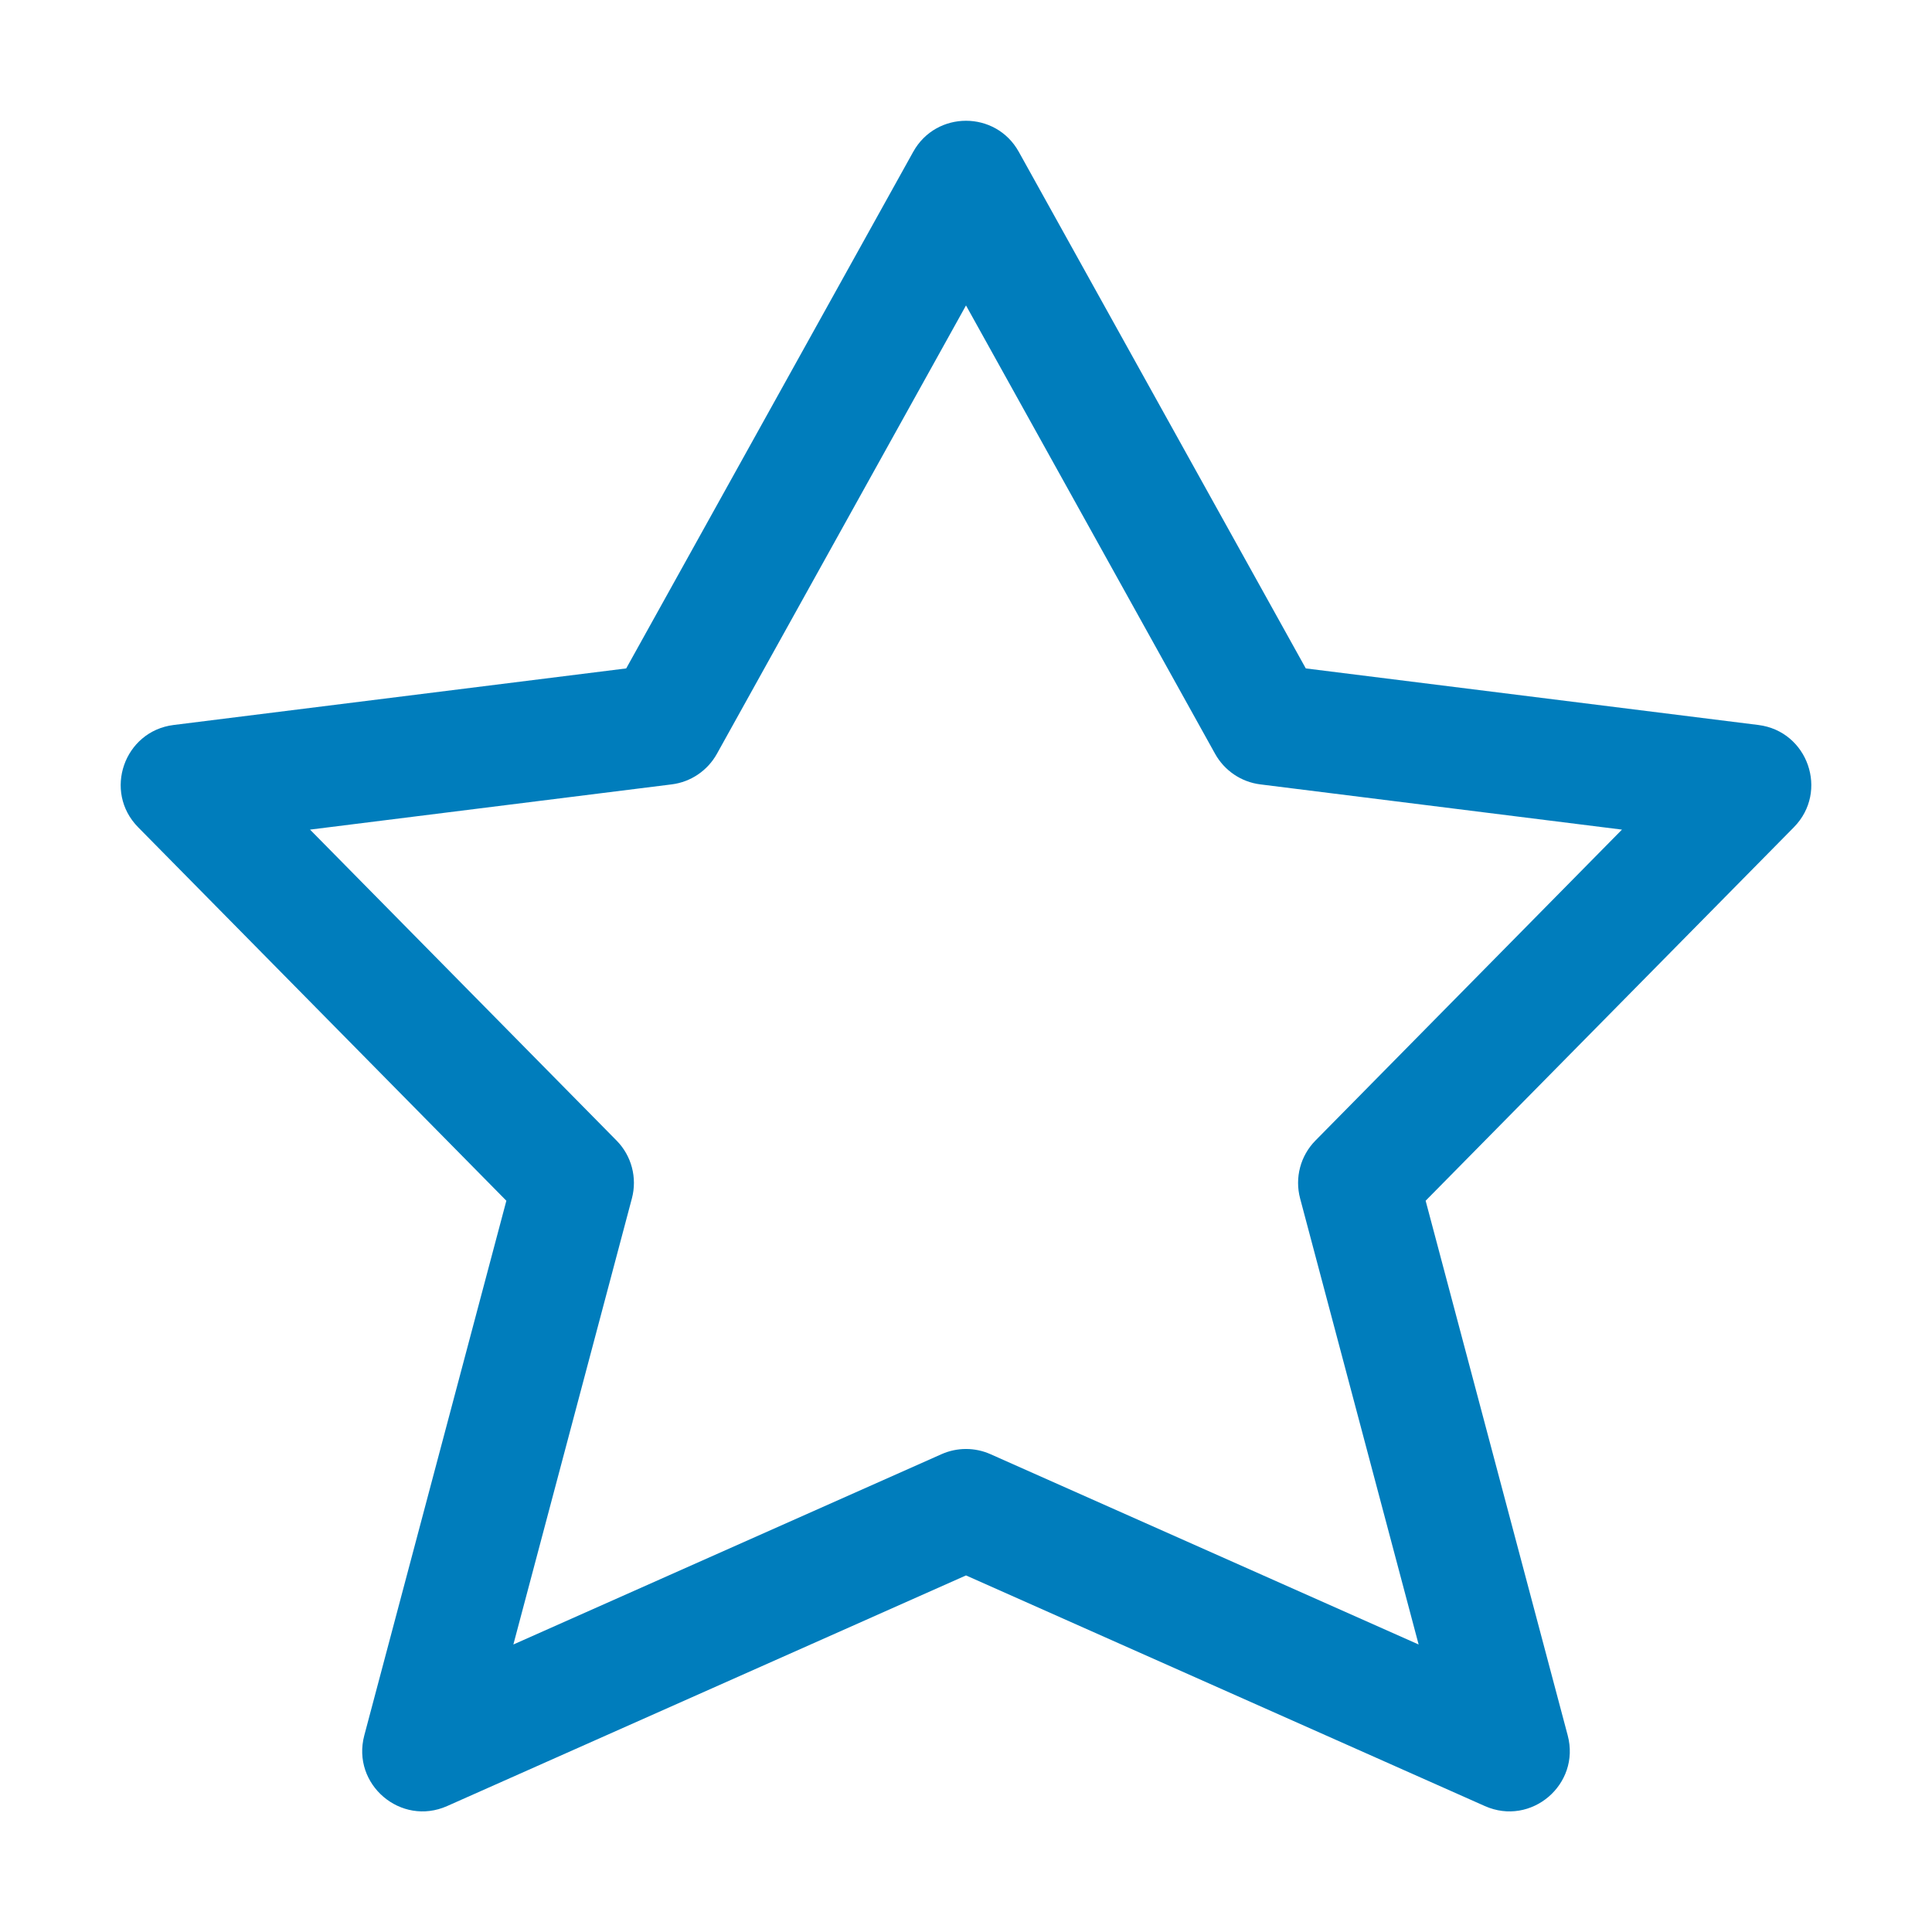 <?xml version="1.0" encoding="UTF-8"?>
<svg width="32px" height="32px" viewBox="0 0 32 32" version="1.1" xmlns="http://www.w3.org/2000/svg" xmlns:xlink="http://www.w3.org/1999/xlink">
    <title>icons/reviews/star_empty</title>
    <g id="icons/reviews/star_empty" stroke="none" stroke-width="1" fill="none" fill-rule="evenodd">
        <path d="M8.503,27.238 L15.594,24.086 C15.852,23.971 16.148,23.971 16.406,24.086 L23.497,27.238 L21.534,19.85 C21.443,19.508 21.539,19.143 21.788,18.891 L26.865,13.741 L20.876,12.992 C20.559,12.953 20.281,12.764 20.126,12.486 L16,5.059 L11.874,12.486 C11.719,12.764 11.441,12.953 11.124,12.992 L5.135,13.741 L10.212,18.891 C10.461,19.143 10.557,19.508 10.466,19.85 L8.503,27.238 Z M16,26.094 L7.406,29.914 C6.639,30.255 5.818,29.555 6.034,28.743 L8.387,19.888 L2.288,13.702 C1.706,13.112 2.054,12.111 2.876,12.008 L10.372,11.071 L15.126,2.514 C15.507,1.829 16.493,1.829 16.874,2.514 L21.628,11.071 L29.124,12.008 C29.946,12.111 30.294,13.112 29.712,13.702 L23.613,19.888 L25.966,28.743 C26.182,29.555 25.361,30.255 24.594,29.914 L16,26.094 Z" id="shape" fill="#007DBC"></path>
    </g>
</svg>